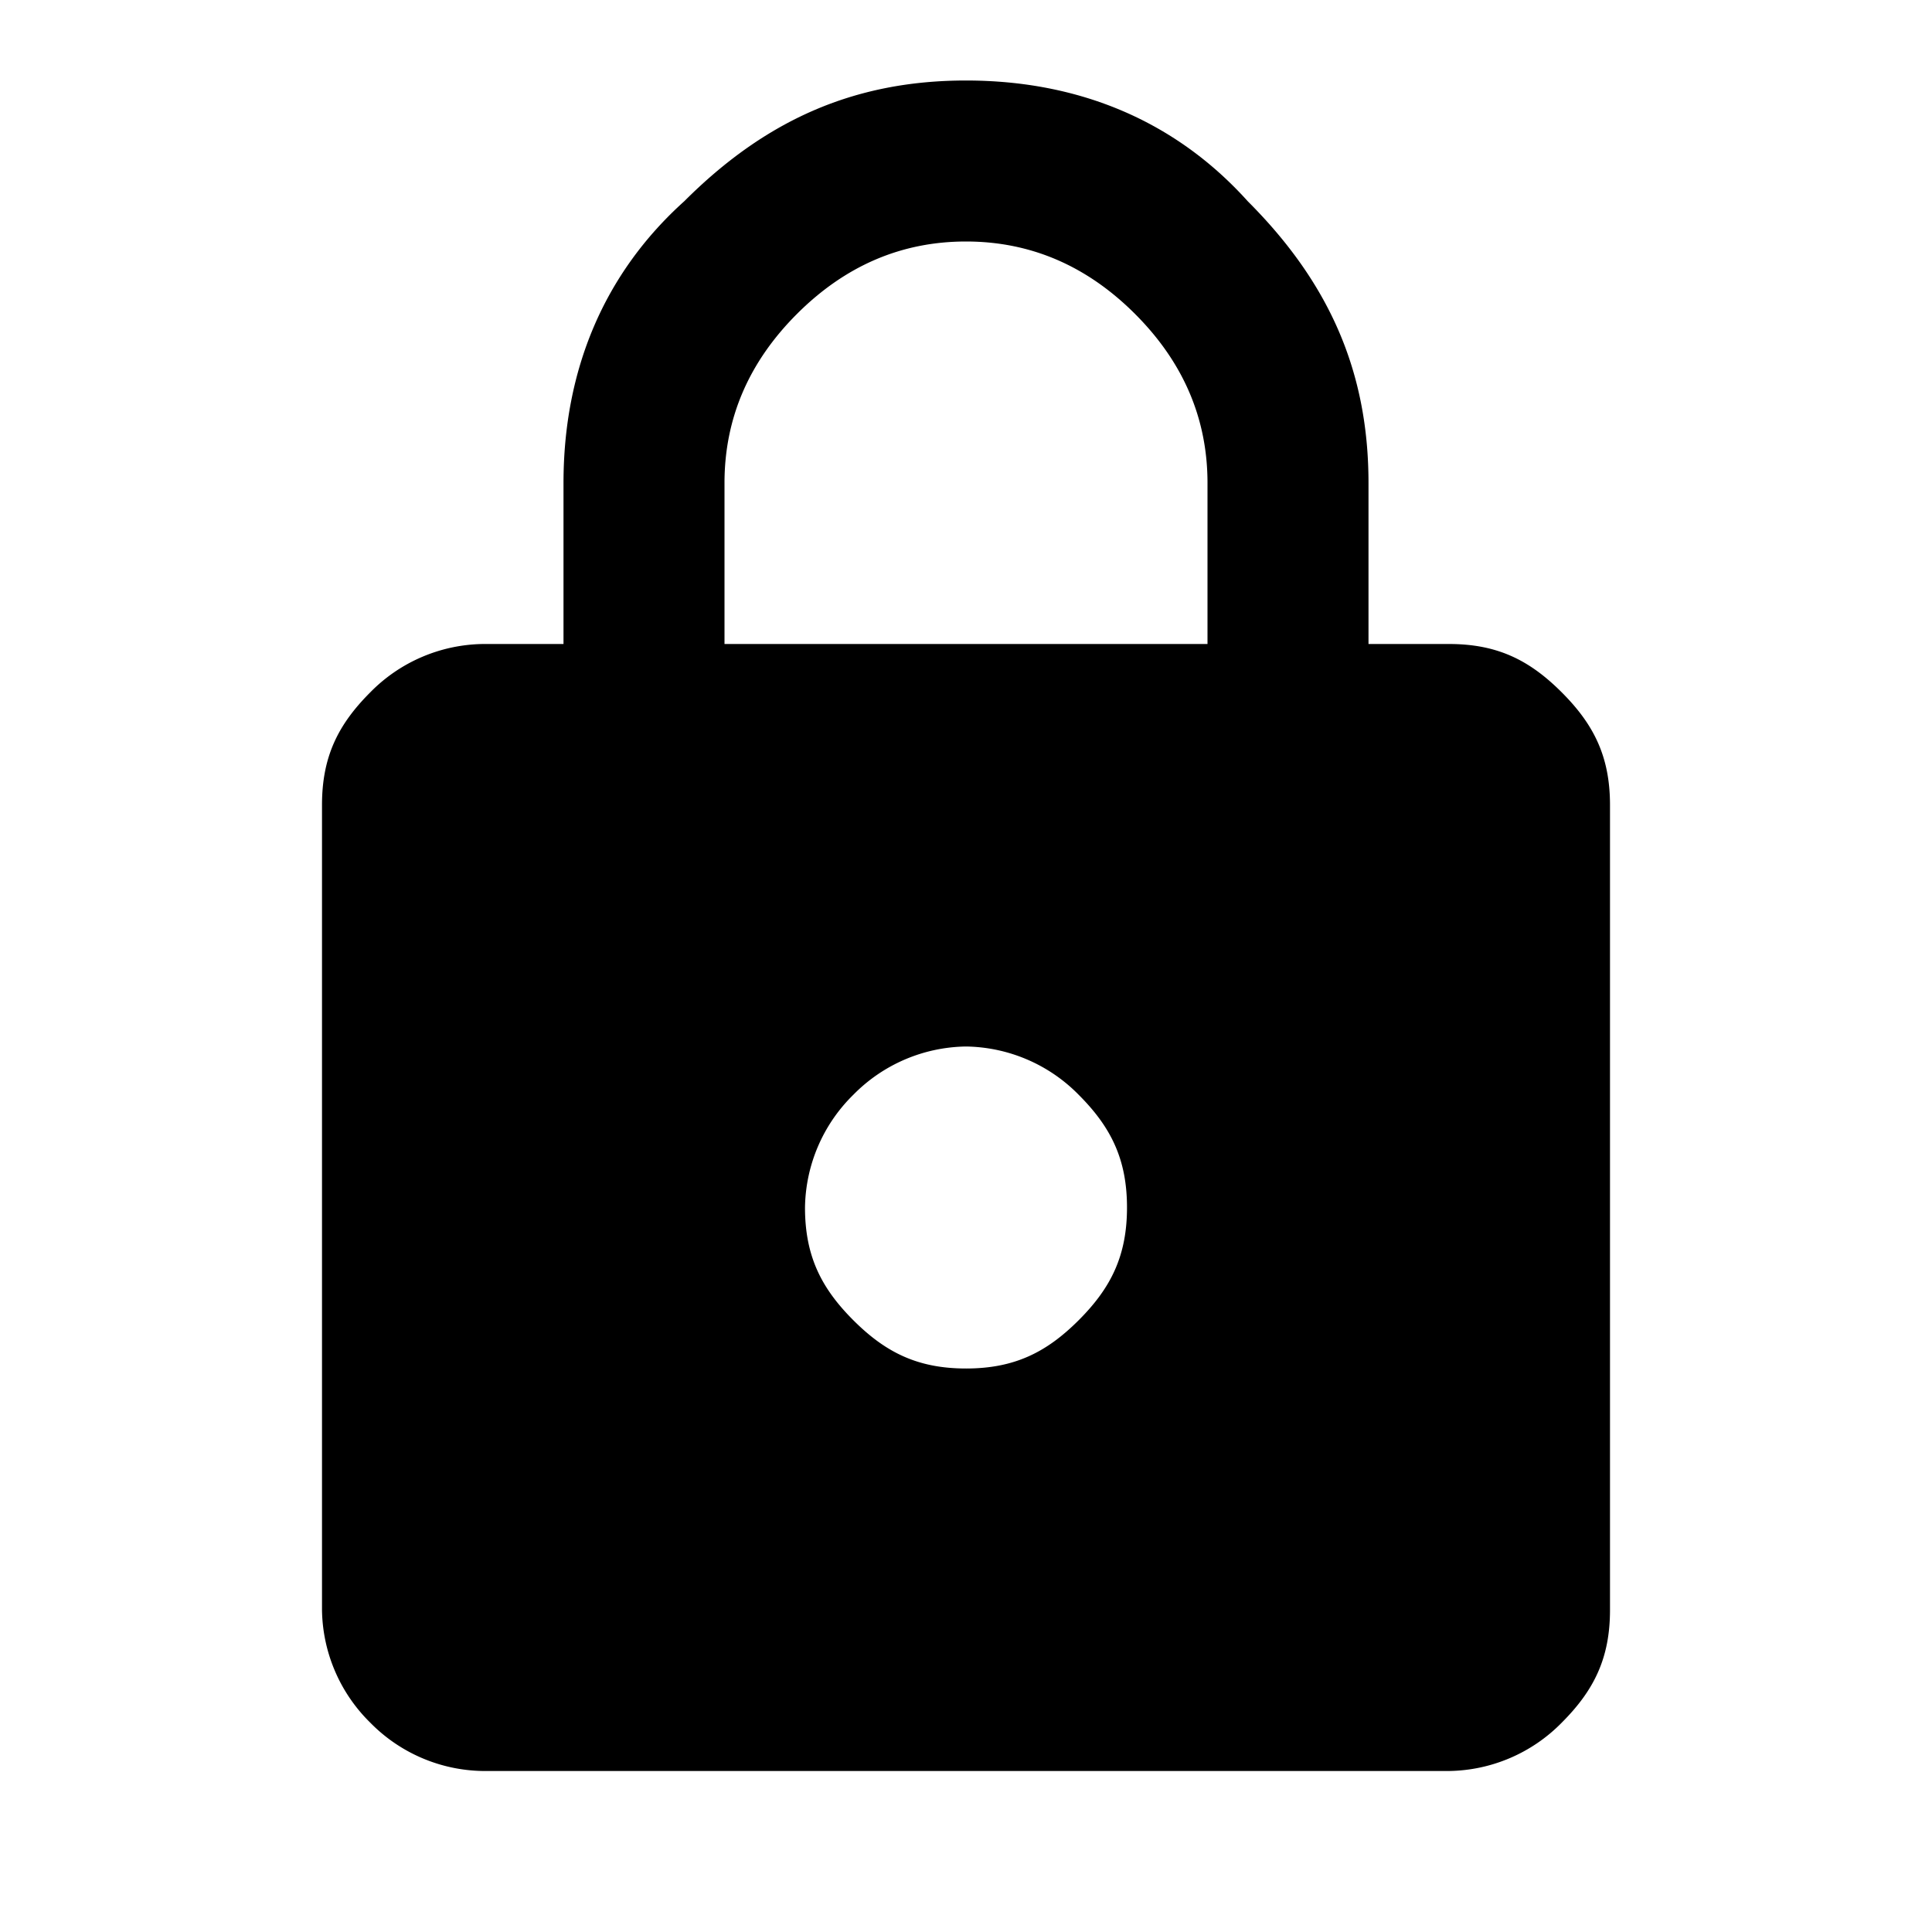 <svg viewBox="0 0 24 24" xmlns="http://www.w3.org/2000/svg"><path d="M6 22a2 2 0 0 1-1.4-.6A2 2 0 0 1 4 20V10c0-.6.2-1 .6-1.4A2 2 0 0 1 6 8h1V6c0-1.4.5-2.6 1.5-3.5 1-1 2.1-1.5 3.5-1.5s2.6.5 3.5 1.5c1 1 1.5 2.1 1.5 3.5v2h1c.6 0 1 .2 1.4.6.4.4.6.8.6 1.4v10c0 .6-.2 1-.6 1.4a2 2 0 0 1-1.4.6H6Zm6-5c.6 0 1-.2 1.4-.6.4-.4.6-.8.6-1.4 0-.6-.2-1-.6-1.4A2 2 0 0 0 12 13a2 2 0 0 0-1.4.6A2 2 0 0 0 10 15c0 .6.2 1 .6 1.4.4.4.8.6 1.4.6ZM9 8h6V6c0-.8-.3-1.5-.9-2.1-.6-.6-1.3-.9-2.1-.9s-1.5.3-2.1.9C9.3 4.5 9 5.2 9 6v2Z" fill="inherit"/></svg>